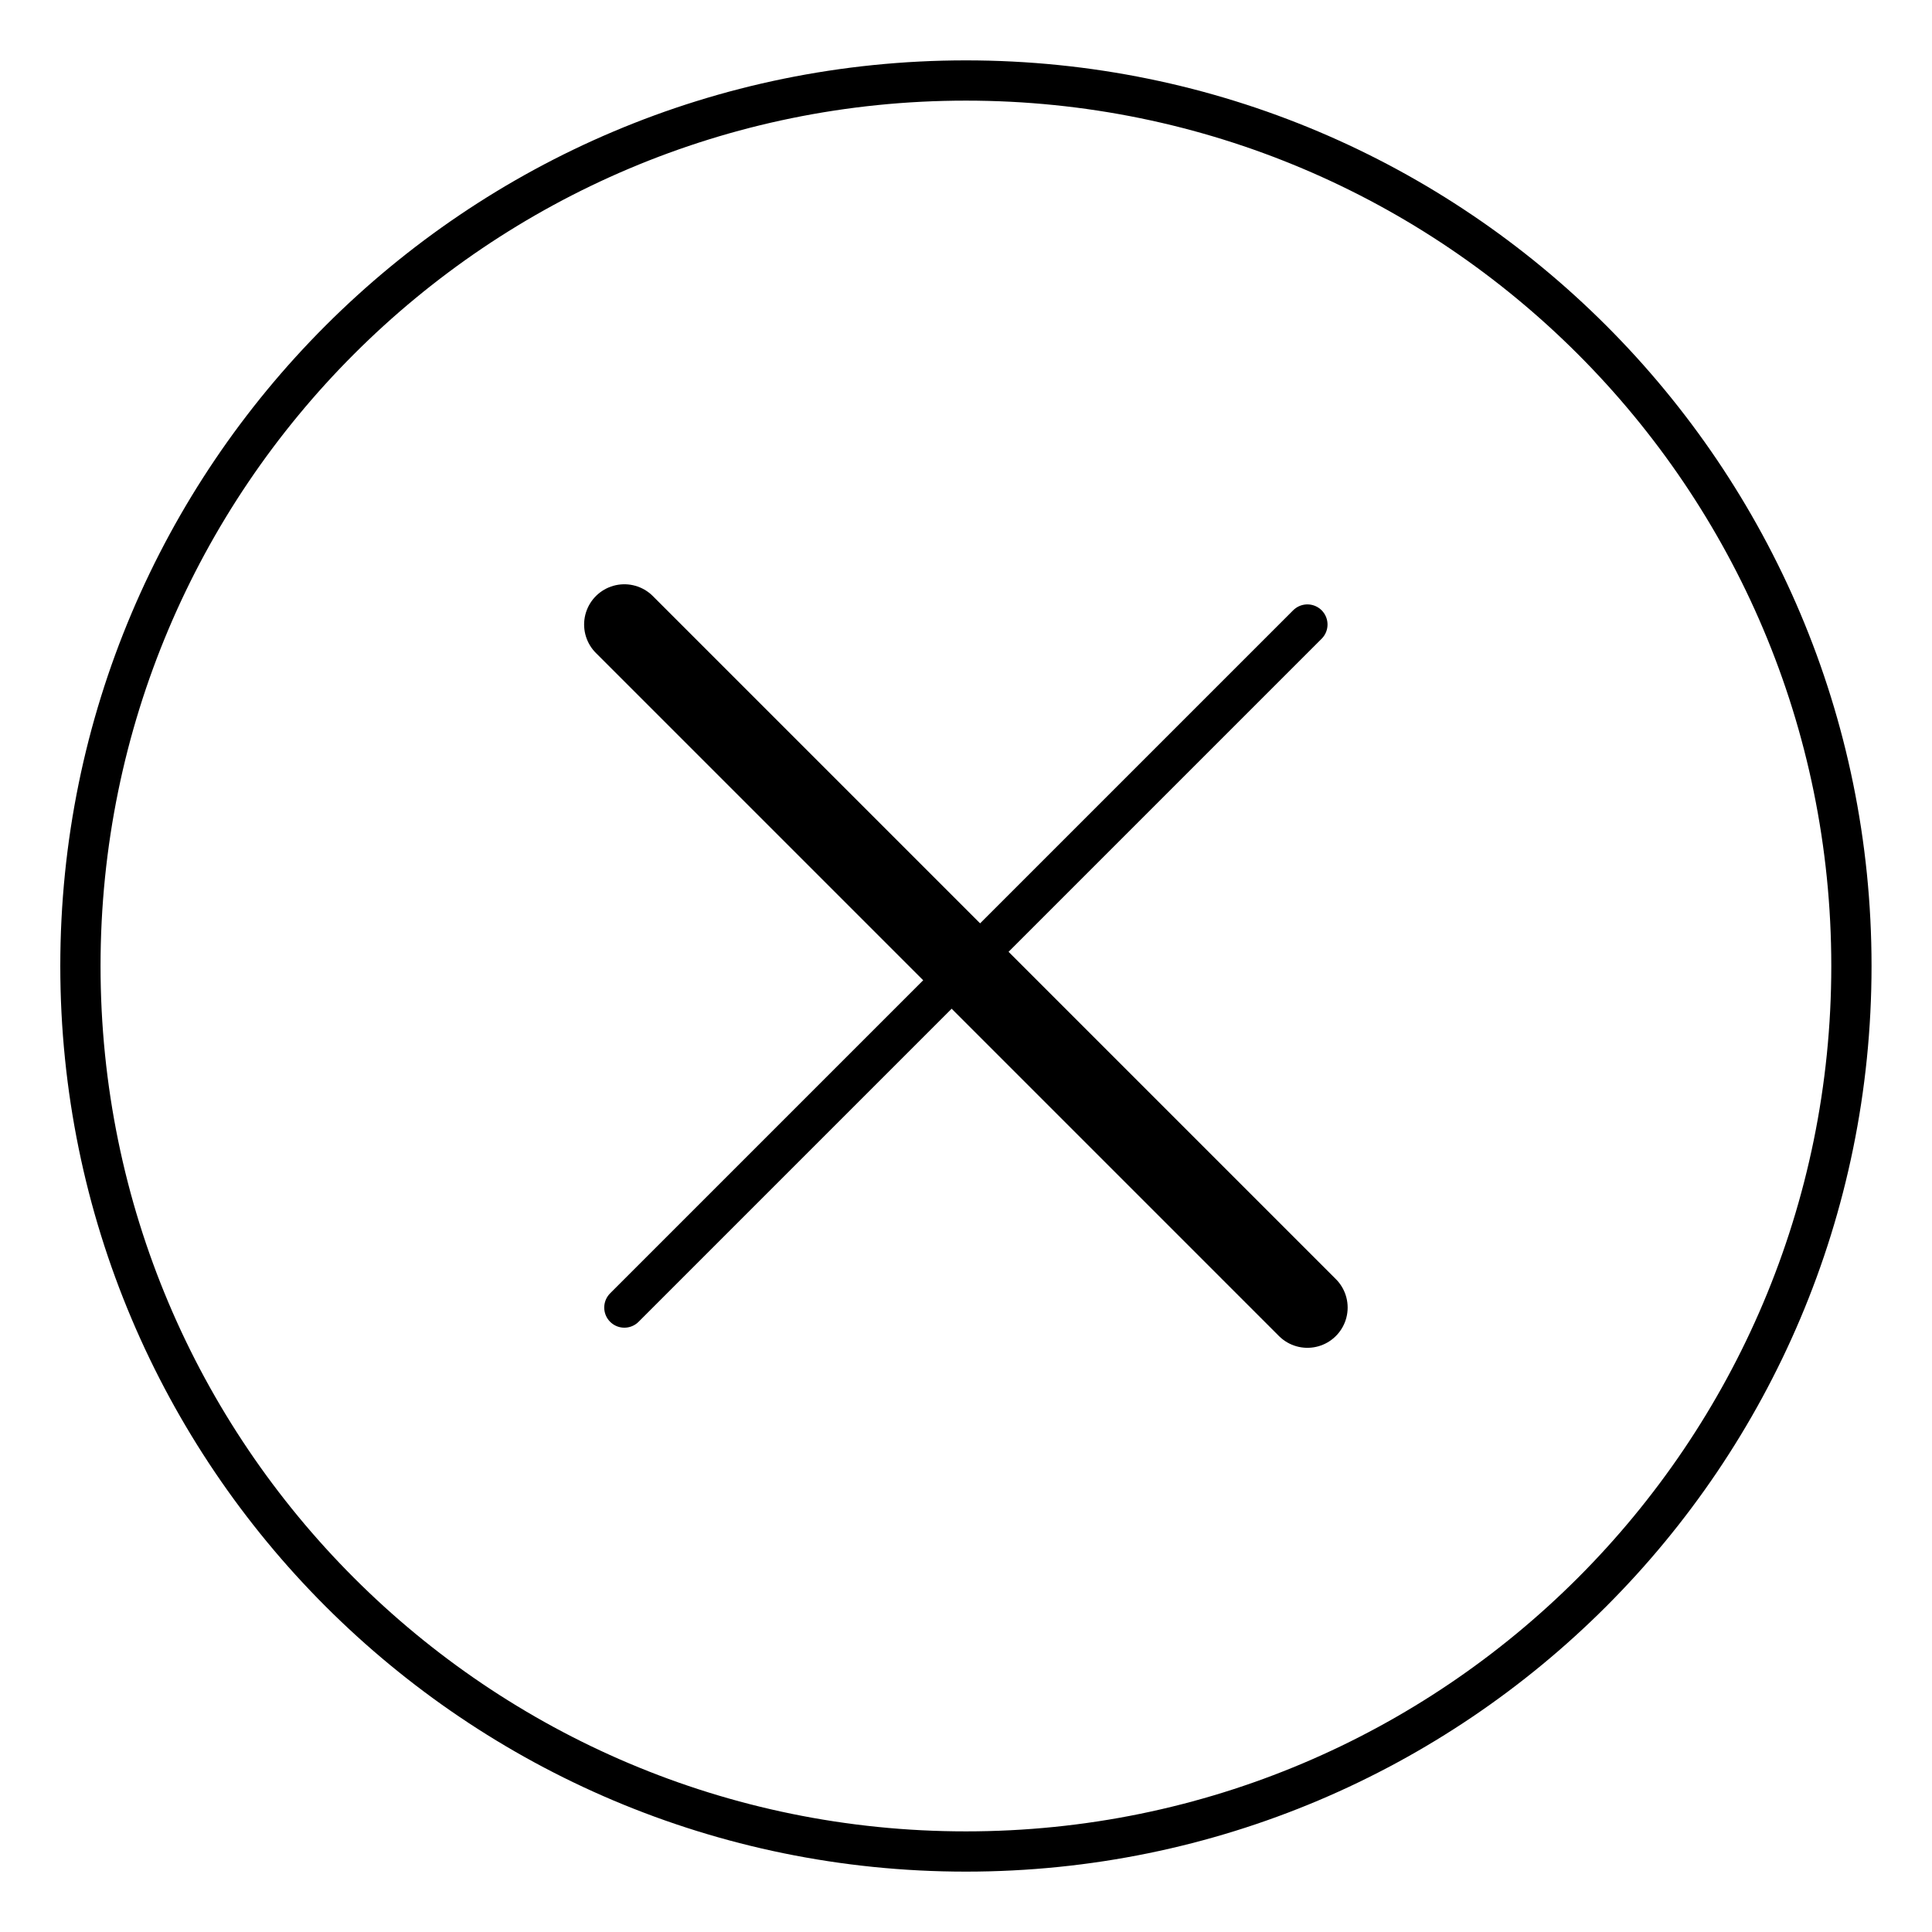 <svg xmlns="http://www.w3.org/2000/svg" version="1.1" xmlns:xlink="http://www.w3.org/1999/xlink" xmlns:svgjs="http://svgjs.com/svgjs" viewBox="0 0 24 24" height="24" width="24"><title>remove circle (From Streamline App : https://app.streamlineicons.com)</title><g transform="matrix(1,0,0,1,0,0)"><path d="M 11.999,1c6.075,0,11,4.925,11,11s-4.925,11-11,11s-11-4.925-11-11S5.924,1,11.999,1z " stroke="#000000" fill="none" stroke-width="0.5" stroke-linecap="round" stroke-linejoin="round"></path><path d="M 16.241,7.758 l-8.485,8.485 " stroke="#000000" fill="none" stroke-width="0.5" stroke-linecap="round" stroke-linejoin="round"></path><path d="M 16.241,16.243L7.756,7.758" stroke="#000000" fill="none" stroke-width="1" stroke-linecap="round" stroke-linejoin="round"></path></g></svg>